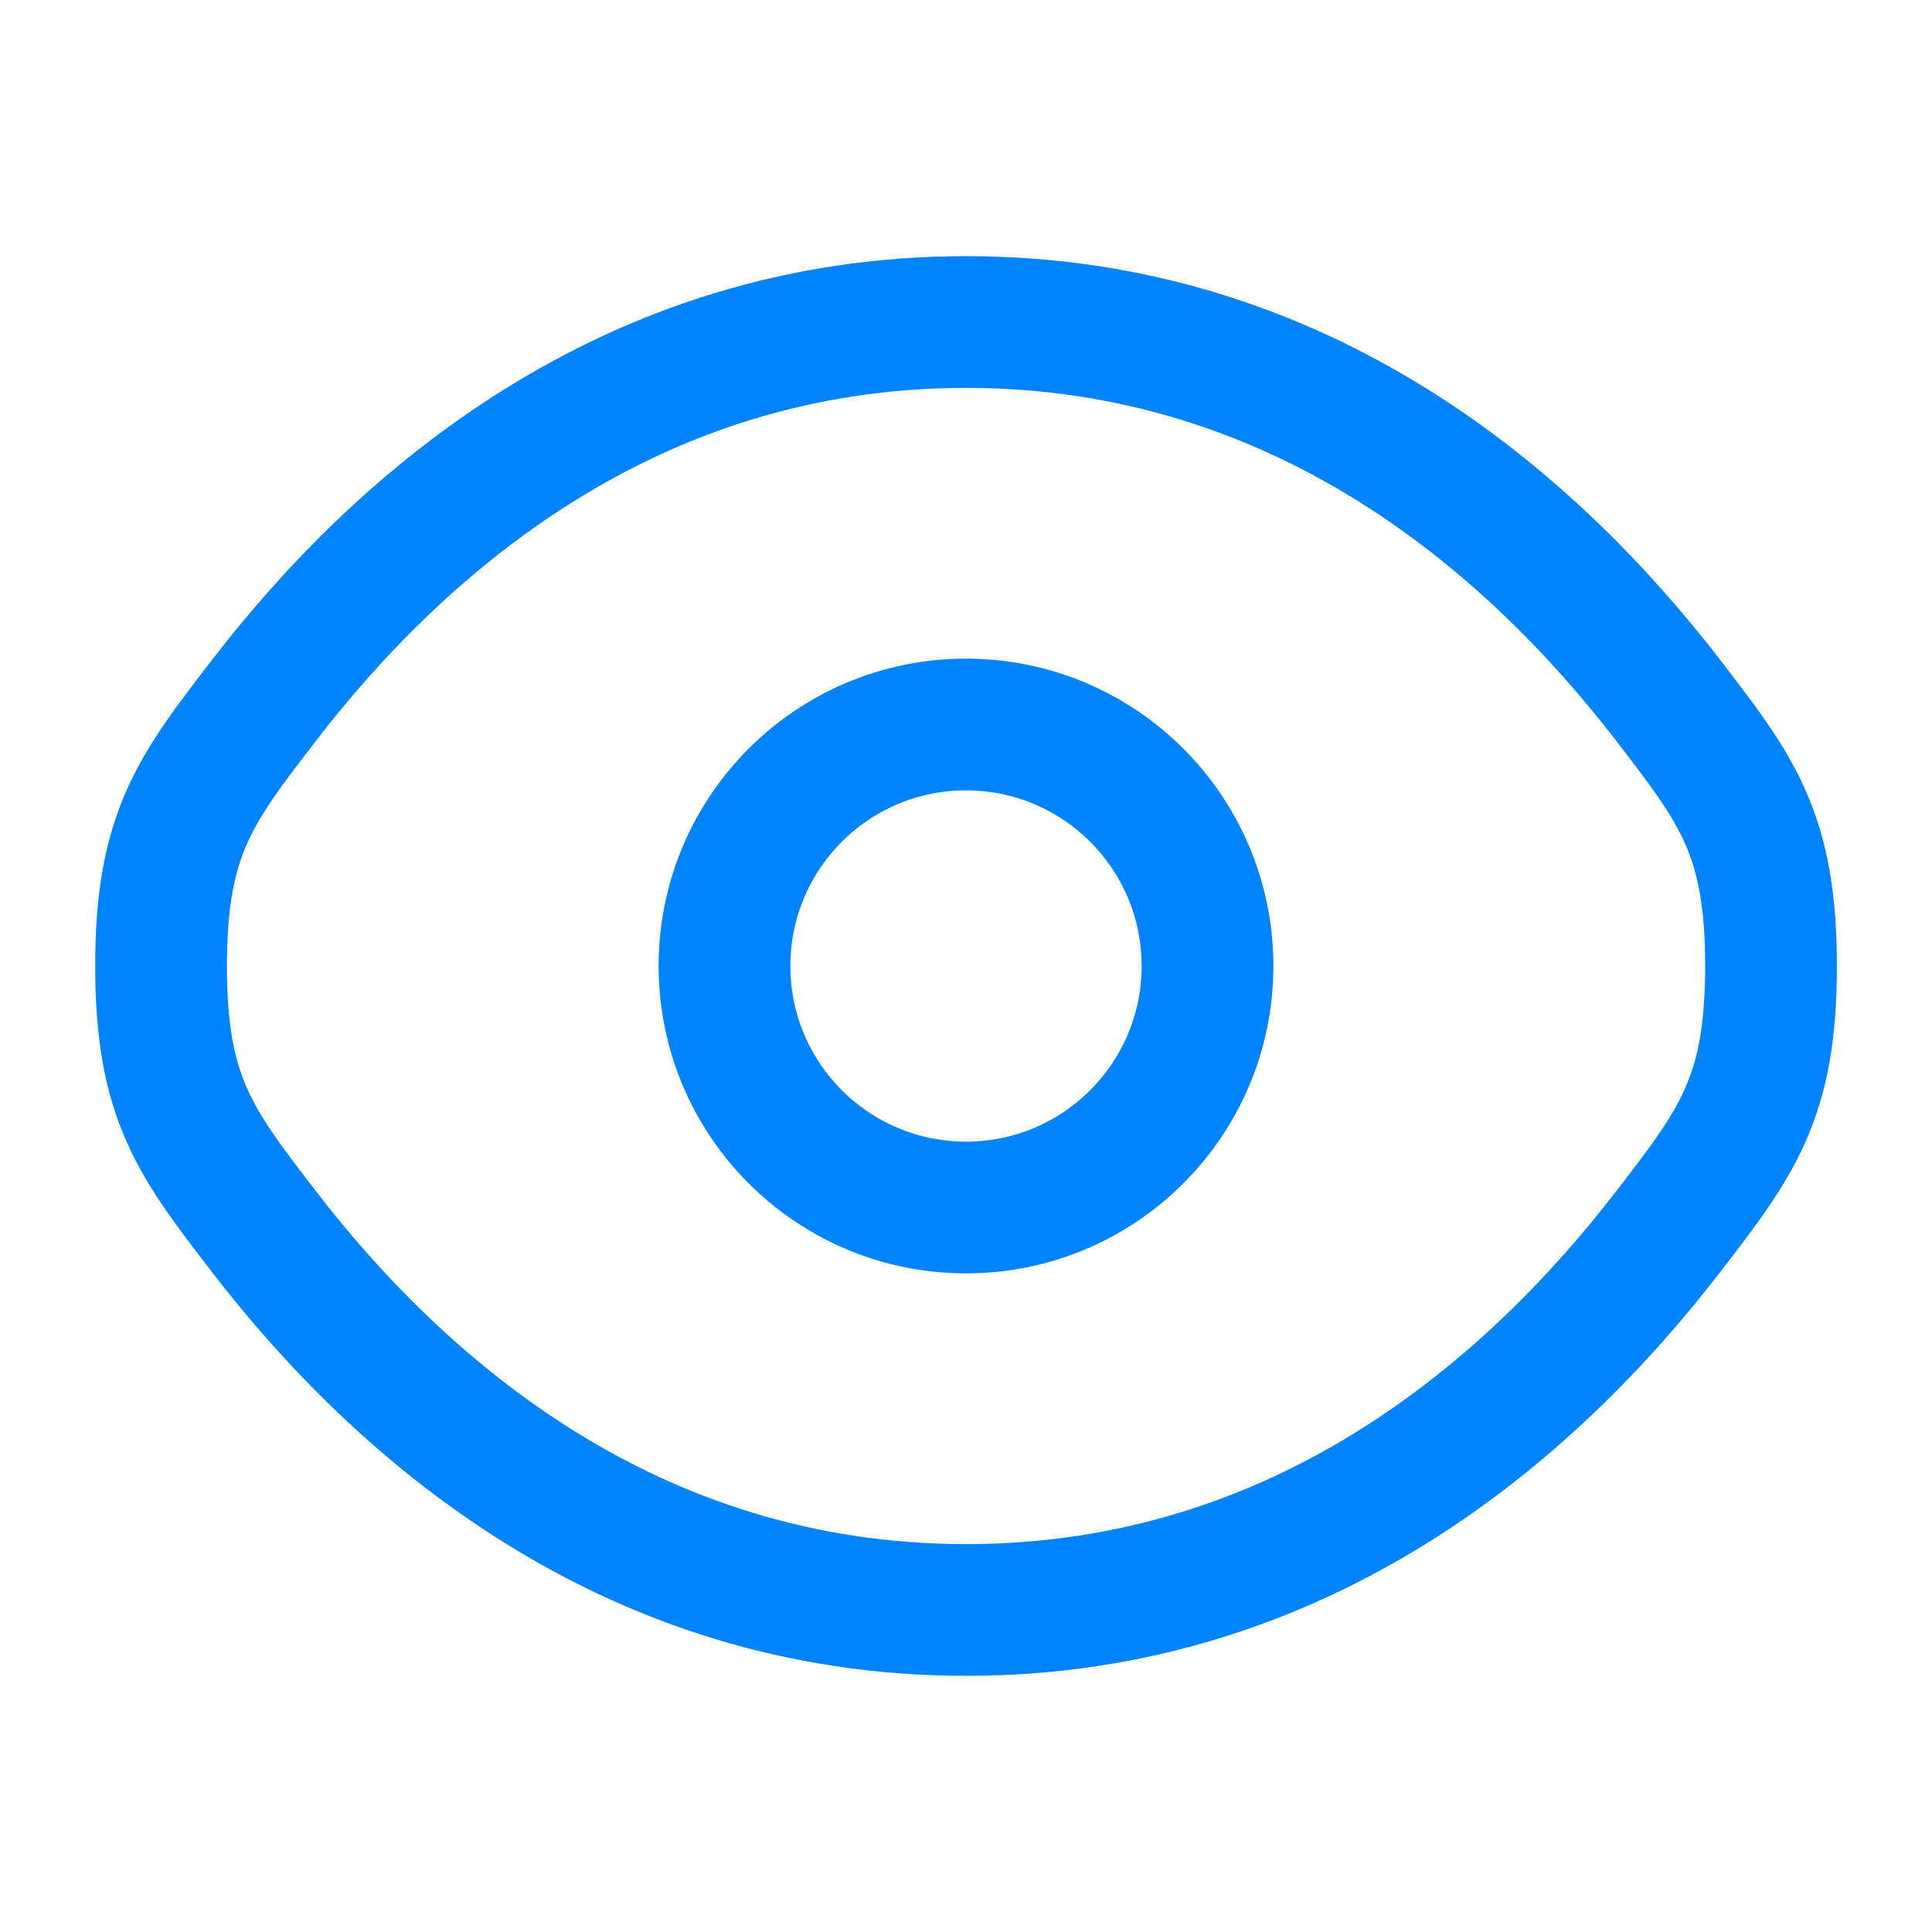 <svg width="22" height="22" viewBox="0 0 22 22" fill="none" xmlns="http://www.w3.org/2000/svg">
<path d="M3.003 14.021C2.224 13.009 1.834 12.503 1.834 11C1.834 9.497 2.224 8.991 3.003 7.979C4.558 5.958 7.167 3.667 11.001 3.667C14.834 3.667 17.443 5.958 18.999 7.979C19.778 8.991 20.167 9.497 20.167 11C20.167 12.503 19.778 13.009 18.999 14.021C17.443 16.042 14.834 18.333 11.001 18.333C7.167 18.333 4.558 16.042 3.003 14.021Z" stroke="#0083FF" stroke-width="1.5"/>
<path d="M13.75 11C13.75 12.519 12.519 13.75 11 13.75C9.481 13.75 8.25 12.519 8.25 11C8.25 9.481 9.481 8.25 11 8.25C12.519 8.25 13.75 9.481 13.75 11Z" stroke="#0083FF" stroke-width="1.5"/>
</svg>
